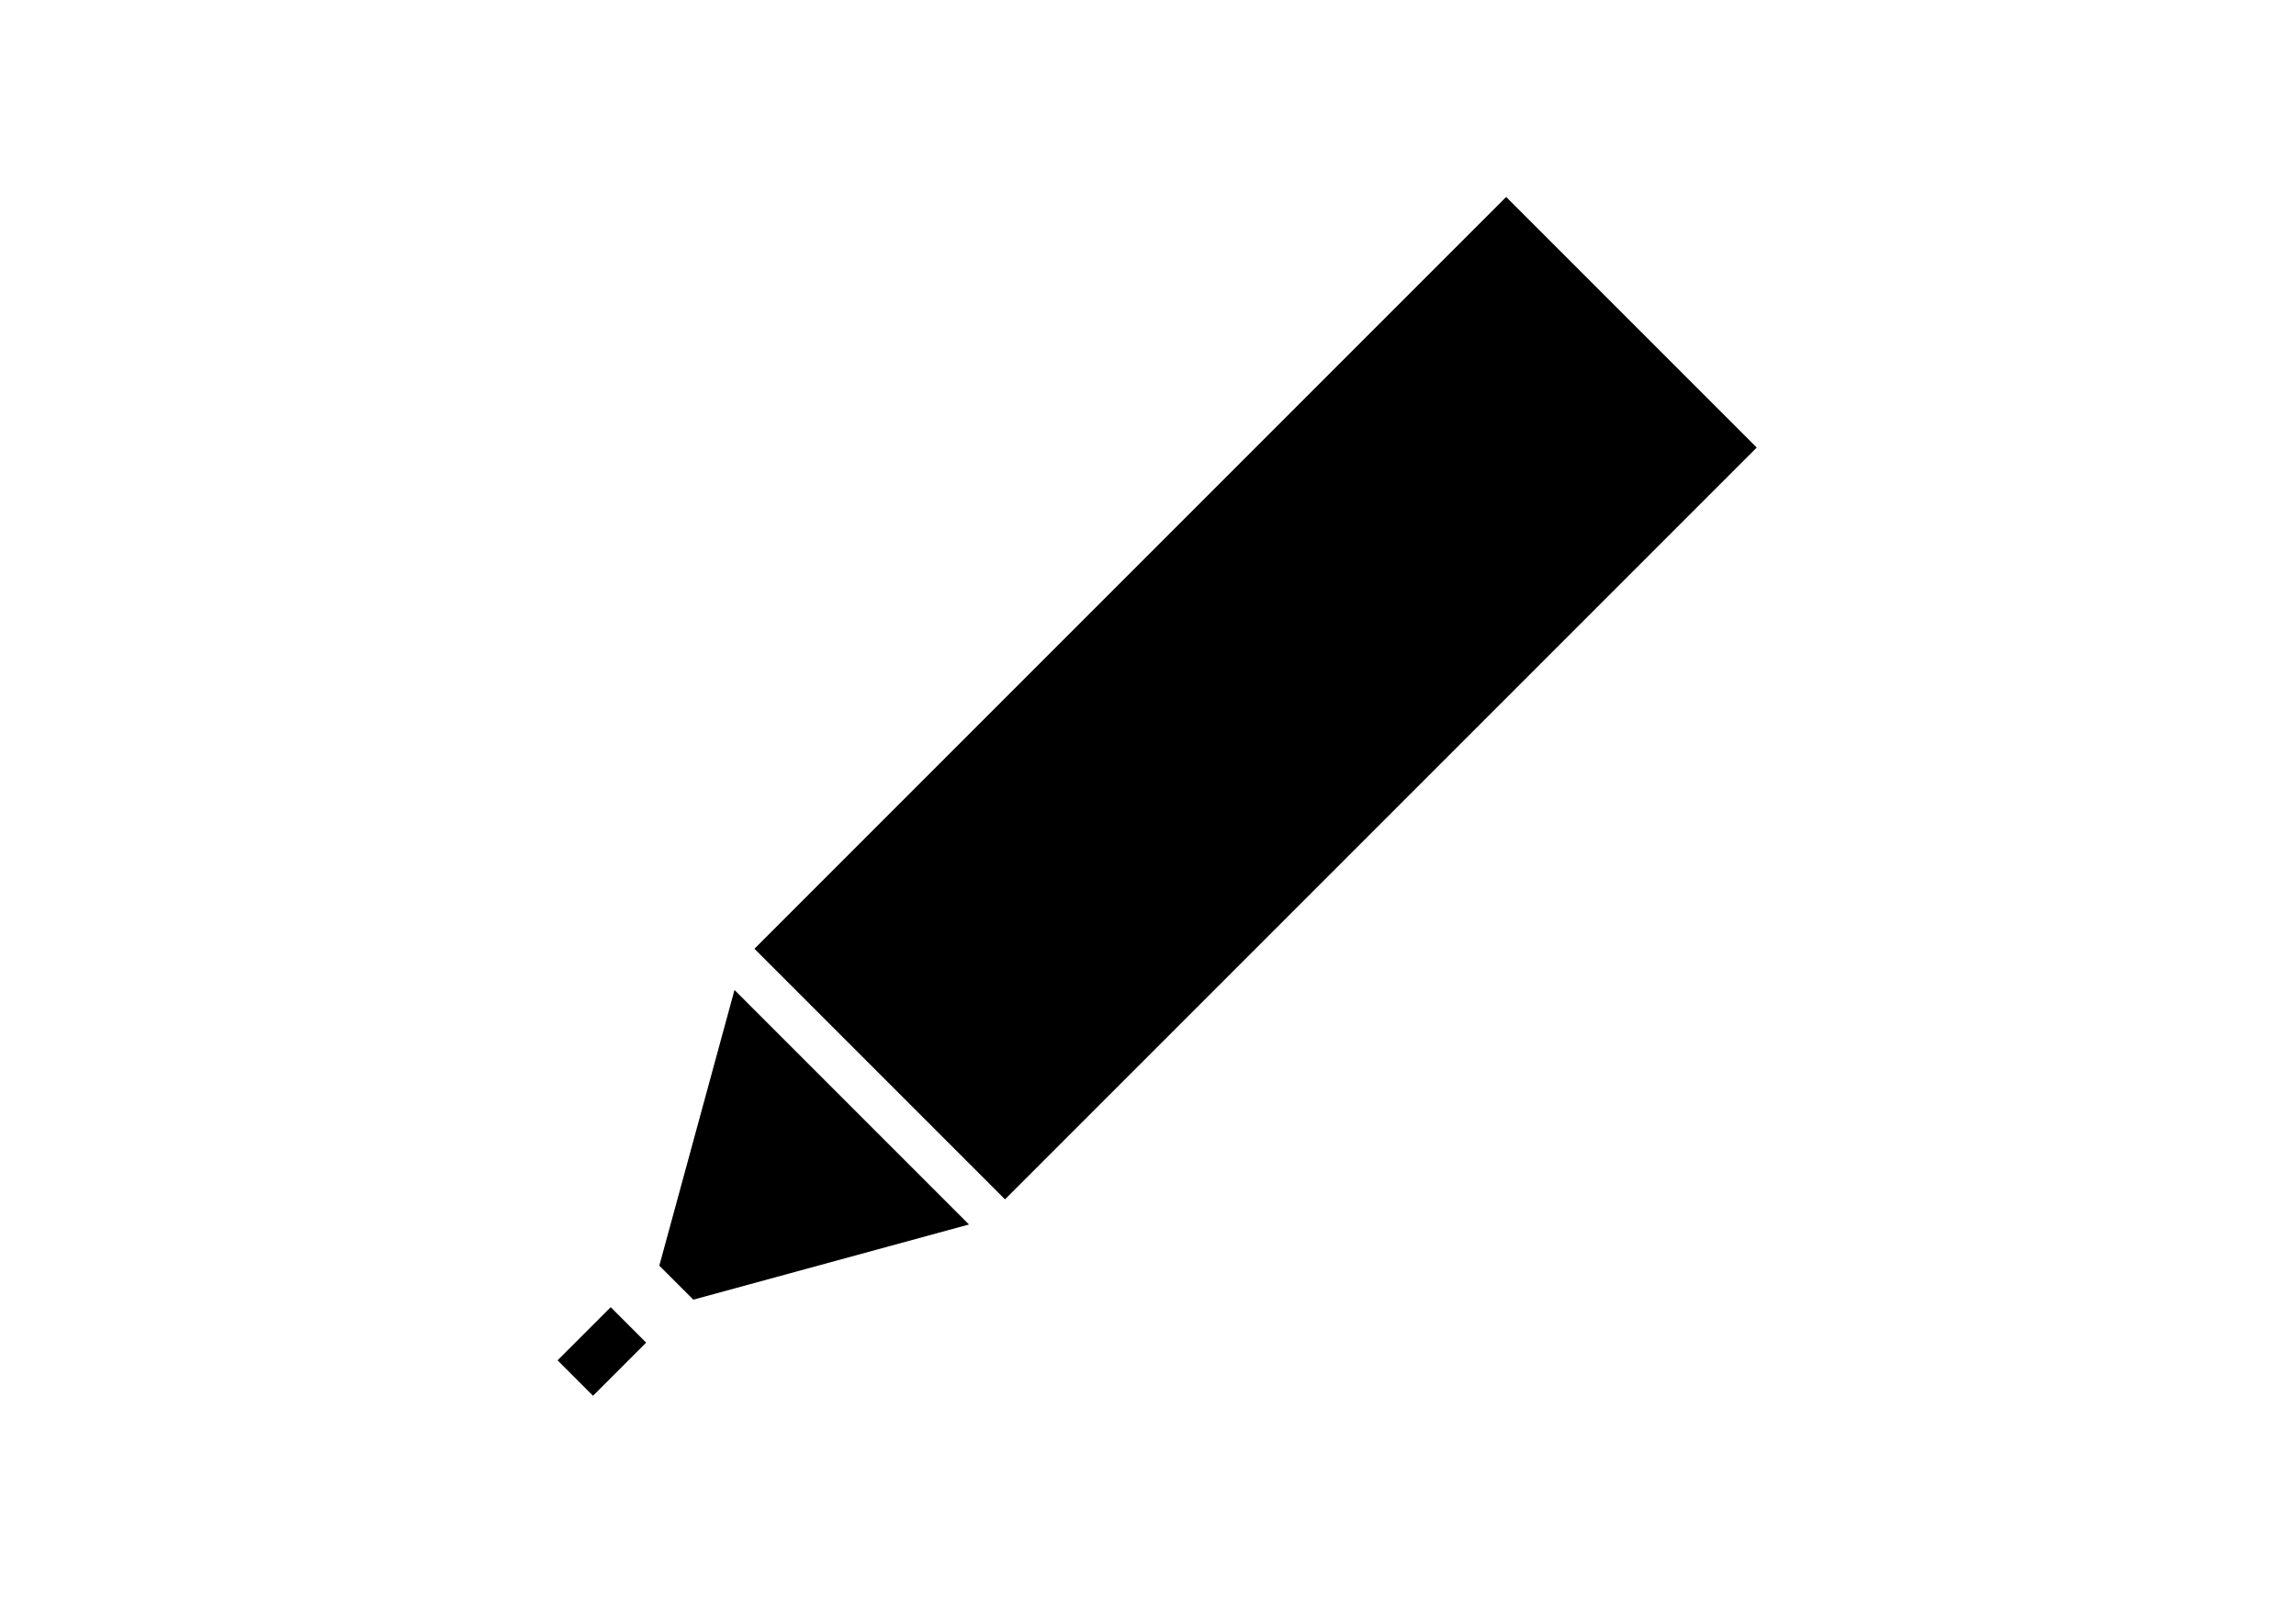<?xml version="1.0" ?>
<svg xmlns="http://www.w3.org/2000/svg" xmlns:ev="http://www.w3.org/2001/xml-events" xmlns:xlink="http://www.w3.org/1999/xlink" baseProfile="full" enable-background="new 0 0 90 90" height="421px" version="1.1" viewBox="0 0 90 90" width="600px" x="0px" xml:space="preserve" y="0px">
	<defs/>
	<path clip-rule="evenodd" d="M 19.6,72.6 L 35.0,68.4 L 21.9,55.3 L 17.7,70.7 L 18.0,71.0 L 19.6,72.6" fill-rule="evenodd" points="19.6,72.6 35,68.4 21.9,55.3 17.7,70.7 18,71  "/>
	<path d="M 12.4,74.1 L 16.6,74.1 L 16.6,76.9 L 12.4,76.9 L 12.4,74.1" height="2.8" transform="matrix(0.707 -0.707 0.707 0.707 -49.14 32.367)" width="4.2" x="12.4" y="74.1"/>
	<path d="M 21.3,29.1 L 80.7,29.1 L 80.7,48.9 L 21.3,48.9 L 21.3,29.1" height="19.8" transform="matrix(-0.707 0.707 -0.707 -0.707 114.64 30.515)" width="59.4" x="21.3" y="29.1"/>
</svg>
